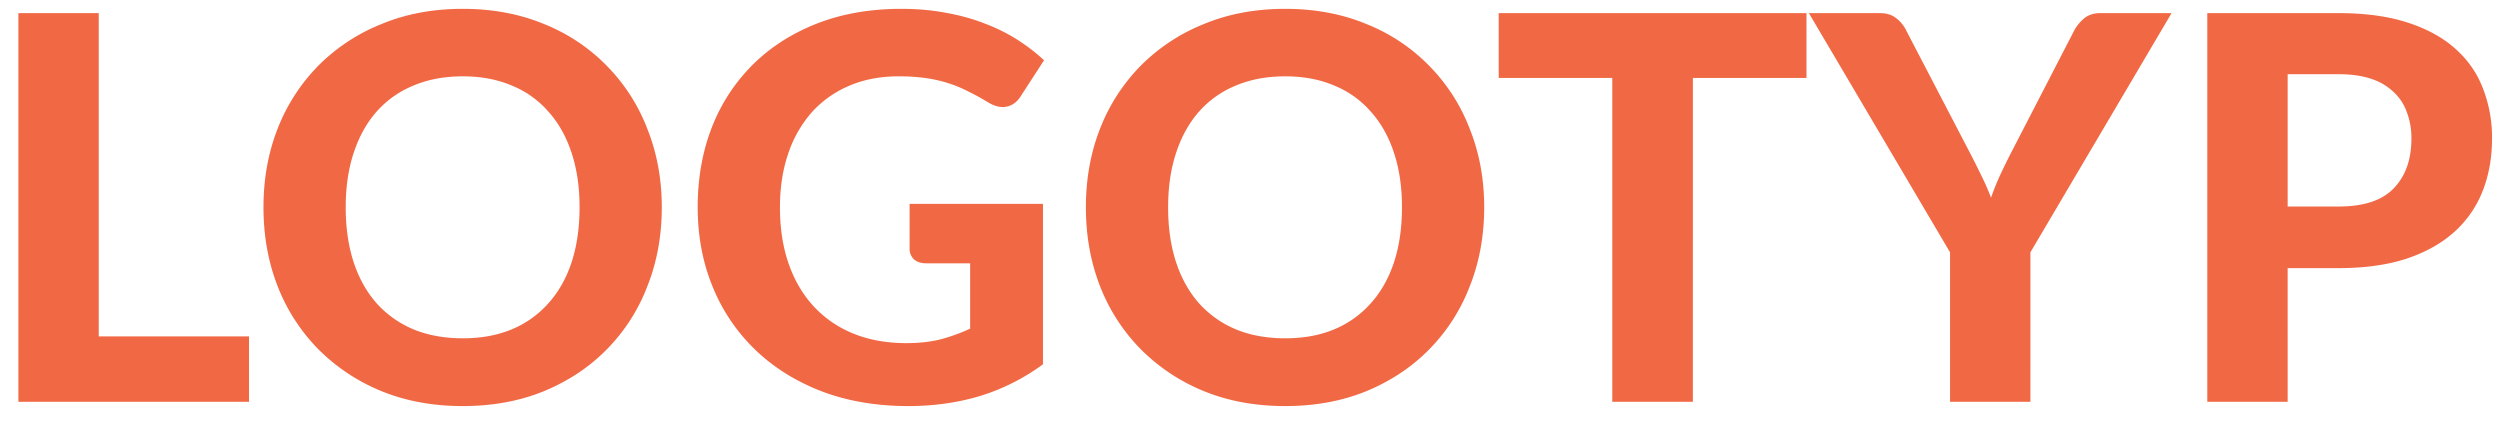 <svg width="112" height="19" fill="none" xmlns="http://www.w3.org/2000/svg"><path d="M11.156 15.072V18H.824V.588h3.6v14.484h6.732zm18.492-5.784c0 1.272-.216 2.452-.648 3.54a8.177 8.177 0 01-1.812 2.82c-.776.792-1.712 1.416-2.808 1.872-1.096.448-2.312.672-3.648.672-1.336 0-2.552-.224-3.648-.672a8.522 8.522 0 01-2.82-1.872 8.324 8.324 0 01-1.824-2.82c-.424-1.088-.636-2.268-.636-3.54 0-1.272.212-2.448.636-3.528a8.324 8.324 0 011.824-2.82 8.373 8.373 0 012.82-1.86C18.18.624 19.396.396 20.732.396c1.336 0 2.552.228 3.648.684a8.157 8.157 0 012.808 1.872A8.177 8.177 0 0129 5.772c.432 1.08.648 2.252.648 3.516zm-3.684 0c0-.912-.12-1.728-.36-2.448-.24-.728-.588-1.344-1.044-1.848a4.313 4.313 0 00-1.644-1.164c-.64-.272-1.368-.408-2.184-.408-.816 0-1.548.136-2.196.408-.648.264-1.2.652-1.656 1.164-.448.504-.792 1.12-1.032 1.848-.24.72-.36 1.536-.36 2.448 0 .92.12 1.744.36 2.472.24.72.584 1.332 1.032 1.836a4.605 4.605 0 001.656 1.164c.648.264 1.38.396 2.196.396.816 0 1.544-.132 2.184-.396a4.492 4.492 0 001.644-1.164c.456-.504.804-1.116 1.044-1.836.24-.728.36-1.552.36-2.472zm14.785-.156h5.976v7.188a9.411 9.411 0 01-2.844 1.428c-1 .296-2.06.444-3.18.444-1.432 0-2.728-.22-3.888-.66-1.16-.448-2.152-1.068-2.976-1.86a8.185 8.185 0 01-1.908-2.82c-.448-1.088-.672-2.276-.672-3.564 0-1.304.212-2.5.636-3.588a8.109 8.109 0 011.836-2.808c.792-.784 1.748-1.396 2.868-1.836 1.128-.44 2.388-.66 3.78-.66.72 0 1.392.06 2.016.18.624.112 1.2.272 1.728.48.528.2 1.012.44 1.452.72.44.28.84.588 1.2.924L45.73 4.308c-.16.256-.368.412-.624.468-.256.056-.536-.008-.84-.192a10.095 10.095 0 00-.852-.468 5.764 5.764 0 00-.876-.372 6.151 6.151 0 00-1.02-.24 8.54 8.54 0 00-1.272-.084c-.808 0-1.54.14-2.196.42a4.756 4.756 0 00-1.68 1.188 5.37 5.37 0 00-1.056 1.848c-.248.72-.372 1.524-.372 2.412 0 .96.136 1.82.408 2.58.272.752.656 1.388 1.152 1.908.496.52 1.088.916 1.776 1.188.696.272 1.468.408 2.316.408.576 0 1.088-.056 1.536-.168.456-.12.9-.28 1.332-.48v-2.928h-1.968c-.232 0-.416-.06-.552-.18a.651.651 0 01-.192-.48V9.132zm25.743.156c0 1.272-.216 2.452-.648 3.54a8.177 8.177 0 01-1.812 2.82c-.776.792-1.712 1.416-2.808 1.872-1.096.448-2.312.672-3.648.672-1.336 0-2.552-.224-3.648-.672a8.522 8.522 0 01-2.82-1.872 8.324 8.324 0 01-1.824-2.82c-.424-1.088-.636-2.268-.636-3.54 0-1.272.212-2.448.636-3.528a8.324 8.324 0 011.824-2.82 8.373 8.373 0 012.82-1.86C55.024.624 56.24.396 57.576.396c1.336 0 2.552.228 3.648.684a8.157 8.157 0 012.808 1.872 8.177 8.177 0 011.812 2.82c.432 1.08.648 2.252.648 3.516zm-3.684 0c0-.912-.12-1.728-.36-2.448-.24-.728-.588-1.344-1.044-1.848a4.313 4.313 0 00-1.644-1.164c-.64-.272-1.368-.408-2.184-.408-.816 0-1.548.136-2.196.408-.648.264-1.2.652-1.656 1.164-.448.504-.792 1.12-1.032 1.848-.24.72-.36 1.536-.36 2.448 0 .92.12 1.744.36 2.472.24.72.584 1.332 1.032 1.836a4.605 4.605 0 001.656 1.164c.648.264 1.38.396 2.196.396.816 0 1.544-.132 2.184-.396a4.492 4.492 0 001.644-1.164c.456-.504.804-1.116 1.044-1.836.24-.728.36-1.552.36-2.472zm18.121-5.796h-5.088V18H72.23V3.492h-5.088V.588H80.93v2.904zm10.033 7.812V18h-3.6v-6.696L81.038.588h3.168c.312 0 .56.076.744.228.192.144.344.332.456.564l2.856 5.484c.192.368.364.712.516 1.032.16.32.3.64.42.96.112-.32.24-.64.384-.96.152-.328.32-.672.504-1.032l2.832-5.484c.096-.192.24-.372.432-.54.192-.168.44-.252.744-.252h3.192l-6.324 10.716zm13.805-2.052c1.128 0 1.952-.272 2.472-.816.528-.544.792-1.288.792-2.232a3.24 3.24 0 00-.204-1.176 2.218 2.218 0 00-.6-.912 2.605 2.605 0 00-1.008-.588c-.408-.136-.892-.204-1.452-.204h-2.28v5.928h2.28zm0-8.664c1.192 0 2.22.14 3.084.42.872.28 1.588.672 2.148 1.176.56.496.972 1.088 1.236 1.776a6.05 6.05 0 01.408 2.244c0 .856-.14 1.64-.42 2.352a4.808 4.808 0 01-1.272 1.836c-.568.512-1.284.912-2.148 1.2-.864.28-1.876.42-3.036.42h-2.28V18h-3.6V.588h5.88z" fill="#F16844"/></svg>